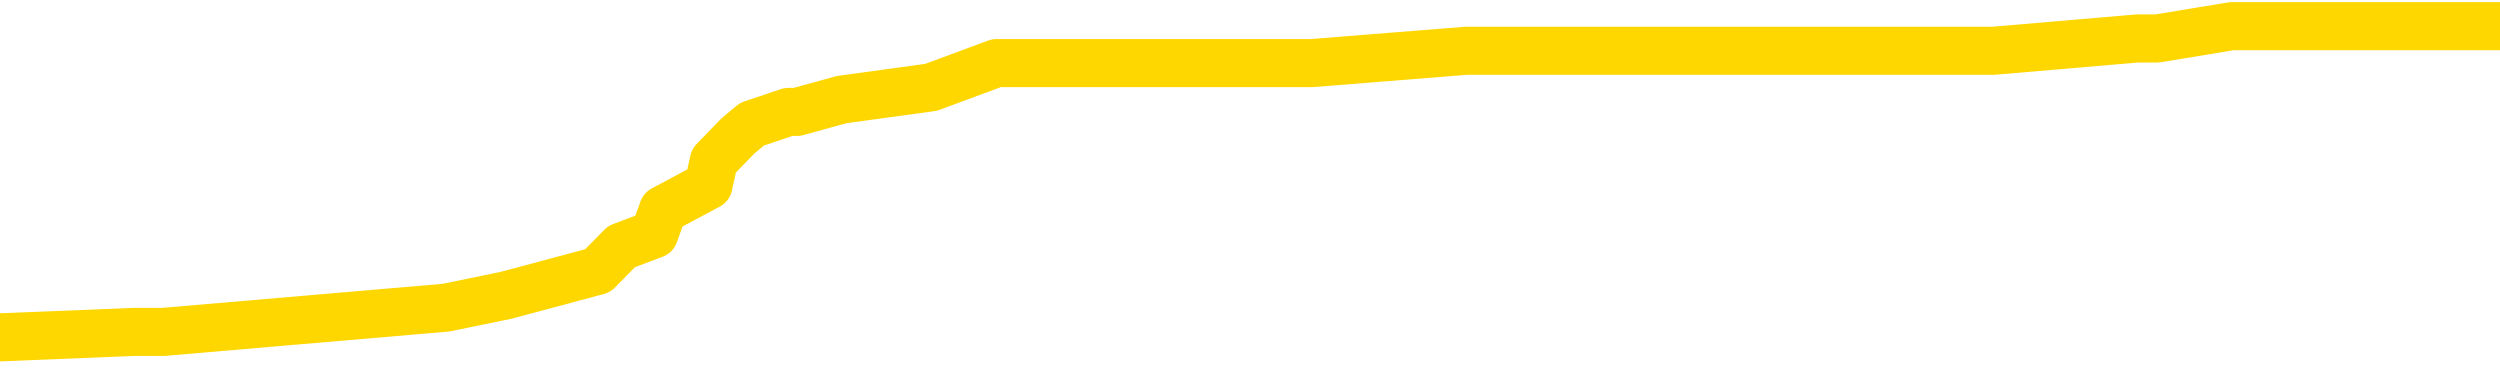 <svg xmlns="http://www.w3.org/2000/svg" version="1.1" viewBox="0 0 6500 1000">
	<path fill="none" stroke="gold" stroke-width="125" stroke-linecap="round" stroke-linejoin="round" d="M0 75299  L-723799 75299 L-723615 75267 L-723125 75203 L-722831 75172 L-722520 75108 L-722286 75076 L-722232 75013 L-722173 74949 L-722020 74917 L-721979 74854 L-721847 74822 L-721554 74790 L-721014 74790 L-720403 74758 L-720355 74758 L-719715 74726 L-719682 74726 L-719156 74726 L-719024 74695 L-718634 74631 L-718305 74567 L-718188 74504 L-717977 74440 L-717260 74440 L-716690 74408 L-716583 74408 L-716408 74377 L-716187 74313 L-715786 74281 L-715760 74218 L-714832 74154 L-714744 74090 L-714662 74027 L-714592 73963 L-714295 73931 L-714143 73868 L-712253 73900 L-712152 73900 L-711890 73900 L-711596 73931 L-711454 73868 L-711206 73868 L-711170 73836 L-711012 73804 L-710548 73741 L-710295 73709 L-710083 73645 L-709832 73613 L-709483 73582 L-708555 73518 L-708462 73455 L-708051 73423 L-706880 73359 L-705691 73327 L-705599 73264 L-705571 73200 L-705305 73137 L-705006 73073 L-704878 73009 L-704840 72946 L-704025 72946 L-703641 72978 L-702581 73009 L-702520 73009 L-702255 73645 L-701783 74249 L-701591 74854 L-701327 75458 L-700990 75426 L-700855 75394 L-700399 75362 L-699656 75331 L-699639 75299 L-699473 75235 L-699405 75235 L-698889 75203 L-697860 75203 L-697664 75172 L-697176 75140 L-696814 75108 L-696405 75108 L-696019 75140 L-694316 75140 L-694218 75140 L-694146 75140 L-694085 75140 L-693900 75108 L-693564 75108 L-692923 75076 L-692846 75044 L-692785 75044 L-692598 75013 L-692519 75013 L-692342 74981 L-692323 74949 L-692093 74949 L-691705 74917 L-690816 74917 L-690777 74885 L-690689 74854 L-690661 74790 L-689653 74758 L-689503 74695 L-689479 74663 L-689346 74631 L-689306 74599 L-688048 74567 L-687990 74567 L-687451 74536 L-687398 74536 L-687351 74536 L-686956 74504 L-686817 74472 L-686617 74440 L-686470 74440 L-686305 74440 L-686029 74472 L-685670 74472 L-685118 74440 L-684473 74408 L-684214 74345 L-684060 74313 L-683659 74281 L-683619 74249 L-683499 74218 L-683437 74249 L-683423 74249 L-683329 74249 L-683036 74218 L-682884 74090 L-682554 74027 L-682476 73963 L-682400 73931 L-682174 73836 L-682107 73772 L-681880 73709 L-681827 73645 L-681663 73613 L-680657 73582 L-680473 73550 L-679922 73518 L-679529 73455 L-679132 73423 L-678282 73359 L-678203 73327 L-677625 73296 L-677183 73296 L-676942 73264 L-676785 73264 L-676384 73200 L-676364 73200 L-675919 73168 L-675513 73137 L-675377 73073 L-675202 73009 L-675066 72946 L-674816 72882 L-673816 72850 L-673734 72819 L-673598 72787 L-673559 72755 L-672670 72723 L-672454 72691 L-672011 72660 L-671893 72628 L-671837 72596 L-671160 72596 L-671060 72564 L-671031 72564 L-669689 72532 L-669283 72501 L-669244 72469 L-668316 72437 L-668217 72405 L-668085 72373 L-667680 72342 L-667654 72310 L-667561 72278 L-667345 72246 L-666934 72183 L-665780 72119 L-665488 72055 L-665460 71992 L-664852 71960 L-664602 71896 L-664582 71865 L-663653 71833 L-663601 71769 L-663479 71737 L-663461 71674 L-663305 71642 L-663130 71579 L-662994 71547 L-662937 71515 L-662829 71483 L-662744 71451 L-662511 71420 L-662436 71388 L-662127 71356 L-662009 71324 L-661840 71292 L-661748 71261 L-661646 71261 L-661623 71229 L-661545 71229 L-661447 71165 L-661081 71133 L-660976 71102 L-660473 71070 L-660021 71038 L-659983 71006 L-659959 70974 L-659918 70943 L-659789 70911 L-659688 70879 L-659247 70847 L-658964 70815 L-658372 70784 L-658242 70752 L-657967 70688 L-657815 70656 L-657661 70625 L-657576 70561 L-657498 70529 L-657313 70497 L-657262 70497 L-657234 70466 L-657155 70434 L-657132 70402 L-656848 70338 L-656245 70275 L-655249 70243 L-654951 70211 L-654217 70179 L-653973 70148 L-653883 70116 L-653306 70084 L-652607 70052 L-651855 70020 L-651536 69989 L-651154 69925 L-651077 69893 L-650442 69862 L-650257 69830 L-650169 69830 L-650039 69830 L-649726 69798 L-649677 69766 L-649535 69734 L-649513 69703 L-648546 69671 L-648000 69639 L-647522 69639 L-647461 69639 L-647137 69639 L-647116 69607 L-647053 69607 L-646843 69575 L-646766 69544 L-646712 69512 L-646689 69480 L-646650 69448 L-646634 69416 L-645877 69385 L-645861 69353 L-645061 69321 L-644909 69289 L-644003 69257 L-643497 69226 L-643268 69162 L-643227 69162 L-643111 69130 L-642935 69098 L-642181 69130 L-642046 69098 L-641882 69067 L-641564 69035 L-641388 68971 L-640366 68908 L-640342 68844 L-640091 68812 L-639878 68749 L-639244 68717 L-639006 68653 L-638974 68590 L-638796 68526 L-638715 68462 L-638625 68431 L-638561 68367 L-638121 68303 L-638097 68272 L-637556 68240 L-637301 68208 L-636806 68176 L-635929 68144 L-635892 68113 L-635839 68081 L-635798 68049 L-635681 68017 L-635404 67986 L-635197 67922 L-635000 67858 L-634977 67795 L-634927 67731 L-634887 67699 L-634809 67668 L-634212 67604 L-634152 67572 L-634048 67540 L-633894 67509 L-633262 67477 L-632581 67445 L-632279 67381 L-631932 67350 L-631734 67318 L-631686 67254 L-631366 67222 L-630738 67191 L-630591 67159 L-630555 67127 L-630497 67095 L-630420 67032 L-630179 67032 L-630091 67000 L-629997 66968 L-629703 66936 L-629569 66904 L-629509 66873 L-629472 66809 L-629200 66809 L-628194 66777 L-628018 66745 L-627967 66745 L-627675 66714 L-627482 66650 L-627149 66618 L-626642 66586 L-626080 66523 L-626066 66459 L-626049 66427 L-625949 66364 L-625834 66300 L-625795 66237 L-625757 66205 L-625692 66205 L-625663 66173 L-625524 66205 L-625232 66205 L-625182 66205 L-625077 66205 L-624812 66173 L-624347 66141 L-624203 66141 L-624148 66078 L-624091 66046 L-623900 66014 L-623535 65982 L-623320 65982 L-623126 65982 L-623068 65982 L-623009 65919 L-622855 65887 L-622585 65855 L-622155 66014 L-622140 66014 L-622063 65982 L-621998 65951 L-621869 65728 L-621846 65696 L-621561 65664 L-621514 65633 L-621459 65601 L-620997 65569 L-620958 65569 L-620917 65537 L-620727 65505 L-620247 65474 L-619760 65442 L-619743 65410 L-619705 65378 L-619449 65346 L-619371 65283 L-619141 65251 L-619125 65187 L-618831 65124 L-618389 65092 L-617942 65060 L-617437 65028 L-617283 64997 L-616997 64965 L-616957 64901 L-616625 64869 L-616404 64838 L-615887 64774 L-615811 64742 L-615563 64679 L-615369 64615 L-615309 64583 L-614532 64551 L-614458 64551 L-614228 64520 L-614211 64520 L-614149 64488 L-613953 64456 L-613489 64456 L-613466 64424 L-613336 64424 L-612036 64424 L-612019 64424 L-611942 64393 L-611848 64393 L-611631 64393 L-611479 64361 L-611300 64393 L-611246 64424 L-610960 64456 L-610920 64456 L-610550 64456 L-610110 64456 L-609927 64456 L-609606 64424 L-609311 64424 L-608865 64361 L-608793 64329 L-608331 64265 L-607893 64234 L-607711 64202 L-606257 64138 L-606125 64106 L-605668 64043 L-605441 64011 L-605055 63947 L-604539 63884 L-603584 63820 L-602790 63757 L-602116 63725 L-601690 63661 L-601379 63629 L-601149 63534 L-600466 63439 L-600453 63343 L-600243 63216 L-600221 63184 L-600047 63121 L-599097 63089 L-598828 63025 L-598013 62993 L-597703 62930 L-597665 62898 L-597608 62834 L-596991 62803 L-596353 62739 L-594727 62707 L-594053 62675 L-593411 62675 L-593333 62675 L-593277 62675 L-593241 62675 L-593213 62644 L-593101 62580 L-593083 62548 L-593061 62517 L-592907 62485 L-592854 62421 L-592776 62389 L-592656 62358 L-592559 62326 L-592441 62294 L-592172 62230 L-591902 62199 L-591885 62135 L-591685 62103 L-591538 62040 L-591311 62008 L-591177 61976 L-590868 61944 L-590808 61912 L-590455 61849 L-590107 61817 L-590006 61785 L-589941 61722 L-589881 61690 L-589497 61626 L-589116 61594 L-589012 61563 L-588752 61531 L-588480 61467 L-588321 61435 L-588289 61404 L-588227 61372 L-588086 61340 L-587902 61308 L-587857 61276 L-587569 61276 L-587553 61245 L-587320 61245 L-587259 61213 L-587221 61213 L-586641 61181 L-586507 61149 L-586484 61022 L-586465 60800 L-586448 60545 L-586432 60291 L-586408 60036 L-586391 59846 L-586370 59623 L-586353 59400 L-586330 59273 L-586314 59146 L-586292 59051 L-586275 58987 L-586226 58892 L-586154 58796 L-586119 58637 L-586096 58510 L-586060 58383 L-586019 58256 L-585982 58192 L-585966 58065 L-585941 57970 L-585904 57906 L-585887 57811 L-585864 57747 L-585847 57683 L-585828 57620 L-585812 57556 L-585783 57461 L-585757 57365 L-585712 57334 L-585695 57270 L-585653 57238 L-585605 57175 L-585534 57111 L-585519 57048 L-585503 56984 L-585441 56952 L-585402 56920 L-585362 56889 L-585196 56857 L-585131 56825 L-585115 56793 L-585071 56730 L-585013 56698 L-584800 56666 L-584767 56634 L-584724 56602 L-584646 56571 L-584109 56539 L-584031 56507 L-583926 56443 L-583838 56412 L-583662 56380 L-583311 56348 L-583155 56316 L-582717 56284 L-582561 56253 L-582431 56221 L-581727 56157 L-581526 56125 L-580565 56062 L-580083 56030 L-579984 56030 L-579891 55998 L-579646 55966 L-579573 55935 L-579130 55871 L-579034 55839 L-579019 55807 L-579003 55776 L-578978 55744 L-578513 55712 L-578296 55680 L-578156 55648 L-577862 55617 L-577774 55585 L-577732 55553 L-577702 55521 L-577530 55489 L-577471 55458 L-577395 55426 L-577314 55394 L-577244 55394 L-576935 55362 L-576850 55331 L-576636 55299 L-576601 55267 L-575918 55235 L-575819 55203 L-575614 55172 L-575567 55140 L-575289 55108 L-575227 55076 L-575210 55013 L-575132 54981 L-574824 54917 L-574799 54885 L-574745 54822 L-574722 54790 L-574600 54758 L-574464 54695 L-574220 54663 L-574094 54663 L-573448 54631 L-573432 54631 L-573407 54631 L-573227 54567 L-573151 54536 L-573059 54504 L-572631 54472 L-572215 54440 L-571822 54377 L-571743 54345 L-571724 54313 L-571361 54281 L-571125 54249 L-570897 54218 L-570583 54186 L-570506 54154 L-570425 54090 L-570247 54027 L-570231 53995 L-569966 53931 L-569886 53900 L-569655 53868 L-569429 53836 L-569114 53836 L-568938 53804 L-568577 53804 L-568186 53772 L-568116 53709 L-568052 53677 L-567912 53613 L-567860 53582 L-567759 53518 L-567257 53486 L-567060 53455 L-566813 53423 L-566628 53391 L-566328 53359 L-566252 53327 L-566086 53264 L-565201 53232 L-565173 53168 L-565050 53105 L-564471 53073 L-564393 53041 L-563680 53041 L-563368 53041 L-563155 53041 L-563138 53041 L-562752 53041 L-562227 52978 L-561780 52946 L-561451 52914 L-561298 52882 L-560972 52882 L-560794 52850 L-560712 52850 L-560506 52787 L-560330 52755 L-559402 52723 L-558512 52691 L-558473 52660 L-558245 52660 L-557866 52628 L-557078 52596 L-556844 52564 L-556768 52532 L-556411 52501 L-555839 52437 L-555572 52405 L-555185 52373 L-555082 52373 L-554912 52373 L-554293 52373 L-554082 52373 L-553774 52373 L-553721 52342 L-553594 52310 L-553540 52278 L-553421 52246 L-553085 52183 L-552126 52151 L-551995 52087 L-551793 52055 L-551162 52024 L-550850 51992 L-550436 51960 L-550409 51928 L-550264 51896 L-549843 51865 L-548511 51865 L-548464 51833 L-548335 51769 L-548319 51737 L-547740 51674 L-547535 51642 L-547505 51610 L-547464 51579 L-547407 51547 L-547369 51515 L-547291 51483 L-547148 51451 L-546694 51420 L-546576 51388 L-546290 51356 L-545918 51324 L-545822 51292 L-545495 51261 L-545140 51229 L-544970 51197 L-544923 51165 L-544814 51133 L-544725 51102 L-544697 51070 L-544621 51006 L-544317 50974 L-544283 50911 L-544212 50879 L-543844 50847 L-543508 50815 L-543428 50815 L-543208 50784 L-543036 50752 L-543009 50720 L-542512 50688 L-541962 50625 L-541082 50593 L-540984 50529 L-540907 50497 L-540632 50466 L-540385 50402 L-540311 50370 L-540249 50307 L-540130 50275 L-540088 50243 L-539978 50211 L-539901 50148 L-539200 50116 L-538955 50084 L-538915 50052 L-538759 50020 L-538160 50020 L-537933 50020 L-537841 50020 L-537365 50020 L-536768 49957 L-536248 49925 L-536227 49893 L-536082 49862 L-535762 49862 L-535220 49862 L-534988 49862 L-534818 49862 L-534331 49830 L-534104 49798 L-534019 49766 L-533673 49734 L-533346 49734 L-532823 49703 L-532496 49671 L-531896 49639 L-531698 49575 L-531646 49544 L-531605 49512 L-531324 49480 L-530640 49416 L-530330 49385 L-530305 49321 L-530114 49289 L-529891 49257 L-529805 49226 L-529141 49162 L-529117 49130 L-528895 49067 L-528565 49035 L-528213 48971 L-528008 48939 L-527776 48876 L-527518 48844 L-527328 48780 L-527281 48749 L-527054 48717 L-527019 48685 L-526863 48653 L-526648 48621 L-526475 48590 L-526384 48558 L-526107 48526 L-525863 48494 L-525548 48462 L-525122 48462 L-525084 48462 L-524601 48462 L-524367 48462 L-524156 48431 L-523929 48399 L-523380 48399 L-523132 48367 L-522298 48367 L-522243 48335 L-522221 48303 L-522063 48272 L-521602 48240 L-521561 48208 L-521221 48144 L-521088 48113 L-520865 48081 L-520293 48049 L-519821 48017 L-519626 47986 L-519434 47954 L-519244 47922 L-519142 47890 L-518774 47858 L-518727 47827 L-518646 47795 L-517353 47763 L-517304 47731 L-517036 47731 L-516891 47731 L-516340 47731 L-516223 47699 L-516142 47668 L-515782 47636 L-515559 47604 L-515277 47572 L-514948 47509 L-514440 47477 L-514328 47445 L-514249 47413 L-514084 47381 L-513790 47381 L-513321 47381 L-513125 47413 L-513074 47413 L-512424 47381 L-512303 47350 L-511849 47350 L-511813 47318 L-511344 47286 L-511234 47254 L-511217 47222 L-511001 47222 L-510820 47191 L-510289 47191 L-509259 47191 L-509060 47159 L-508602 47127 L-507653 47063 L-507554 47032 L-507201 46968 L-507140 46936 L-507125 46904 L-507090 46873 L-506721 46841 L-506601 46809 L-506359 46777 L-506195 46745 L-506008 46714 L-505887 46682 L-504816 46618 L-503958 46586 L-503746 46523 L-503648 46491 L-503474 46427 L-503141 46396 L-503069 46364 L-503012 46332 L-502836 46332 L-502447 46300 L-502212 46268 L-502101 46237 L-501984 46205 L-501003 46173 L-500977 46141 L-500383 46078 L-500351 46078 L-500202 46046 L-499918 46014 L-499006 46014 L-498060 46014 L-497907 45982 L-497804 45982 L-497673 45951 L-497530 45919 L-497503 45887 L-497389 45855 L-497170 45823 L-496489 45792 L-496360 45760 L-496057 45728 L-495817 45664 L-495484 45633 L-494845 45601 L-494503 45537 L-494441 45505 L-494285 45505 L-493364 45505 L-492893 45505 L-492850 45505 L-492837 45474 L-492796 45442 L-492774 45410 L-492747 45378 L-492603 45346 L-492180 45315 L-491845 45315 L-491654 45283 L-491225 45283 L-491037 45251 L-490648 45187 L-490114 45156 L-489742 45124 L-489720 45124 L-489470 45092 L-489352 45060 L-489276 45028 L-489140 44997 L-489101 44965 L-489021 44933 L-488627 44901 L-488131 44869 L-488019 44806 L-487846 44774 L-487538 44742 L-487090 44710 L-486767 44679 L-486625 44615 L-486198 44551 L-486044 44488 L-485989 44424 L-485175 44393 L-485155 44361 L-484784 44329 L-484727 44329 L-483598 44297 L-483530 44297 L-482971 44265 L-482777 44234 L-482640 44202 L-482407 44170 L-482060 44138 L-482025 44075 L-481990 44043 L-481922 43979 L-481573 43947 L-481401 43916 L-480916 43884 L-480900 43852 L-480574 43820 L-480417 43788 L-479276 43725 L-479252 43693 L-479060 43629 L-478866 43598 L-478616 43566 L-478599 43534 L-477579 43502 L-477281 43470 L-477205 43439 L-477069 43375 L-476894 43343 L-476317 43280 L-476101 43248 L-476038 43216 L-475907 43184 L-475870 43121 L-475347 43089 L-475209 55617 L-475194 55617 L-475172 55617 L-475151 55617 L-474924 43057 L-474148 43057 L-474107 43057 L-473739 43057 L-473661 43025 L-473609 42993 L-472935 42962 L-472193 42930 L-471768 42930 L-471320 42898 L-470259 42866 L-469947 42803 L-469537 42803 L-469465 42771 L-468941 42771 L-468846 42771 L-468828 42771 L-468384 42739 L-468198 42675 L-467418 42612 L-466745 42580 L-466333 42485 L-466101 42421 L-465961 42389 L-465879 42326 L-465859 42294 L-465783 42294 L-465655 42262 L-465338 42294 L-465114 42294 L-464789 42262 L-464726 42262 L-464356 42262 L-464323 42262 L-464115 42262 L-463447 42262 L-463370 42262 L-463212 42199 L-463101 42199 L-462775 42167 L-462620 42135 L-462279 42135 L-462222 42071 L-461884 42008 L-461680 41976 L-461627 41912 L-460251 41881 L-460121 41849 L-459688 41817 L-459367 41785 L-458540 41722 L-458416 41690 L-457685 41626 L-457529 41563 L-457489 41531 L-457435 41499 L-457412 41467 L-457298 41435 L-457001 41404 L-456712 41372 L-456657 41340 L-456537 41308 L-456506 41276 L-456407 41245 L-455963 41245 L-455811 41213 L-454976 41213 L-454434 41181 L-454099 41181 L-454083 41149 L-454008 41117 L-453892 41086 L-453697 41054 L-453433 41022 L-452598 40990 L-452502 40958 L-451980 40927 L-451939 40895 L-451839 40863 L-451011 40863 L-450876 40831 L-450537 40831 L-449983 40800 L-449603 40768 L-449441 40736 L-449131 40704 L-448318 40672 L-448012 40641 L-447743 40641 L-447422 40641 L-447101 40672 L-446826 40672 L-445997 40609 L-445902 40577 L-445809 40482 L-445705 40386 L-445318 40291 L-444838 40227 L-444821 40195 L-444703 40164 L-444335 40100 L-444240 40068 L-443406 40005 L-443329 39973 L-443030 39941 L-442939 39909 L-442532 39846 L-442421 39782 L-441722 39750 L-441249 39718 L-441189 39687 L-440970 39623 L-440696 39591 L-440583 39559 L-439556 39528 L-439170 39496 L-439149 39464 L-438817 39432 L-438572 39400 L-438139 39369 L-438029 39337 L-437911 39305 L-437459 39241 L-436869 39210 L-436532 39178 L-434639 39146 L-434526 39082 L-434314 39051 L-432996 39019 L-432889 31865 L-432823 24806 L-432787 18288 L-432725 18288 L-432226 25378 L-431551 32373 L-431529 38828 L-431258 38765 L-430290 38765 L-429601 38733 L-429439 38701 L-428898 38669 L-428808 38637 L-427789 38606 L-426841 38542 L-426476 38574 L-426373 38606 L-425785 38606 L-425725 38606 L-425625 38574 L-425185 38510 L-425077 38478 L-424635 38447 L-423636 38351 L-423379 38256 L-423276 38160 L-423146 38097 L-422780 38033 L-422199 37970 L-422168 37938 L-421852 37906 L-419869 37874 L-419754 37842 L-419686 37842 L-419327 37811 L-417709 37779 L-417531 37779 L-417387 37779 L-416564 37811 L-416511 37842 L-416457 37842 L-416023 37842 L-415042 37874 L-414969 37874 L-413884 37842 L-413671 37842 L-412955 37779 L-412566 37747 L-412347 37683 L-412028 37620 L-411534 37556 L-411406 37524 L-411178 37461 L-410945 37397 L-410886 37365 L-410596 37334 L-410324 37270 L-409294 37238 L-407629 37206 L-407210 37175 L-407073 37143 L-406917 37143 L-406612 37111 L-406383 37048 L-406225 37016 L-406066 36952 L-405897 36889 L-405849 36857 L-405796 36825 L-405774 36825 L-405388 36793 L-405138 36793 L-404868 36793 L-404707 36793 L-404617 36793 L-402959 36793 L-402793 36825 L-402414 36793 L-401954 36793 L-401344 36730 L-400251 36698 L-399820 36666 L-399788 36634 L-399726 36602 L-399709 36571 L-398005 36539 L-397963 36507 L-397496 36475 L-397310 36443 L-397277 36380 L-396682 36348 L-396632 36316 L-396310 36284 L-396259 36253 L-396048 36221 L-396030 36189 L-395764 36125 L-395711 36094 L-395242 36062 L-394732 35998 L-394654 35998 L-394359 35966 L-394343 35935 L-394304 35903 L-394233 35871 L-394076 35839 L-393130 35839 L-393073 35839 L-392552 35839 L-392360 35807 L-392259 35807 L-392033 35776 L-391523 35776 L-391135 36634 L-391066 36634 L-390717 36602 L-390361 36571 L-389232 35648 L-389180 35585 L-388954 35553 L-388920 35521 L-388795 35458 L-388697 35458 L-388432 35458 L-387692 35489 L-387113 35489 L-386820 35489 L-386114 35489 L-385935 35458 L-385912 35458 L-385276 35426 L-384965 35394 L-384568 35394 L-384539 35362 L-384518 35331 L-384364 35299 L-383679 35299 L-383662 35299 L-383322 35299 L-383050 35267 L-383012 35235 L-382956 35172 L-382934 35140 L-382862 35108 L-382530 35076 L-382424 35044 L-382396 34981 L-382197 34949 L-382045 34917 L-381177 34885 L-380614 34822 L-380598 34822 L-380497 34790 L-380395 34822 L-380248 34822 L-380170 34822 L-380132 34790 L-380077 34758 L-380003 34726 L-379858 34695 L-379377 34695 L-378972 34663 L-378106 34695 L-378086 34695 L-377828 34695 L-377751 34695 L-377722 34663 L-377712 34599 L-377695 34567 L-377402 34536 L-377362 34504 L-377290 34472 L-377217 34440 L-377012 34408 L-376852 34313 L-376550 34218 L-376473 34090 L-376456 33995 L-376240 33931 L-376008 33931 L-375899 33963 L-375529 33995 L-375371 33995 L-375139 33995 L-374971 33995 L-374825 33963 L-374693 33931 L-373418 33868 L-373014 33804 L-372953 33772 L-372837 33709 L-372412 33677 L-372396 33613 L-372334 33582 L-372061 33518 L-371948 33486 L-371666 33423 L-371389 33391 L-370964 33327 L-370941 33296 L-370863 33264 L-370738 33232 L-370151 33200 L-369760 33168 L-369424 33137 L-368835 33105 L-368733 33105 L-368562 33073 L-368426 33073 L-367599 33041 L-366413 33009 L-366377 32978 L-366322 32978 L-366101 32946 L-365896 32946 L-365741 32946 L-365485 32914 L-365408 32882 L-364866 32850 L-364829 32819 L-364580 32787 L-364193 32755 L-363367 32723 L-363009 32691 L-362699 32691 L-362441 32660 L-362217 32628 L-361811 32596 L-361694 32564 L-361511 32532 L-361458 32532 L-361269 32501 L-361098 32469 L-361070 32437 L-360789 32405 L-360479 32373 L-360341 32342 L-360031 32310 L-359837 32310 L-359822 32278 L-359102 32278 L-358969 32214 L-358671 32183 L-358581 32151 L-357980 32151 L-357942 32119 L-357863 32087 L-357243 32055 L-357091 31992 L-357051 31960 L-356740 31928 L-356548 31896 L-356355 31833 L-356300 31769 L-355991 31737 L-355939 31706 L-355884 31737 L-355858 31737 L-355734 31737 L-354923 31706 L-354847 31674 L-354306 31642 L-354037 31610 L-353378 31579 L-352470 31547 L-352229 31515 L-351696 31483 L-351479 31451 L-350372 31483 L-350322 31483 L-349546 31483 L-348998 31451 L-348887 31420 L-348734 31356 L-348679 31324 L-348514 31292 L-348136 31261 L-347689 31229 L-347634 31197 L-347480 31165 L-346800 31133 L-346580 31102 L-346062 31070 L-345213 31006 L-345197 30974 L-343406 30943 L-342851 30911 L-342734 30879 L-341728 30847 L-341692 30815 L-341459 30815 L-341367 30815 L-341327 30815 L-340995 30784 L-340643 30752 L-340378 30688 L-340091 30656 L-339780 30593 L-339526 30529 L-339432 30497 L-338942 30466 L-338735 30434 L-338169 30402 L-338055 30434 L-337704 30402 L-337652 30402 L-337612 30402 L-337009 30338 L-336275 30275 L-335694 30211 L-335458 30148 L-334918 30052 L-334765 29989 L-334263 29957 L-334054 29893 L-334031 29893 L-333972 29862 L-333009 29862 L-332832 29830 L-332390 29798 L-332366 29734 L-332211 29703 L-332129 29703 L-331979 29734 L-331332 29734 L-331282 29703 L-330162 29671 L-329178 29639 L-329117 29607 L-328396 29575 L-327531 29544 L-327152 29512 L-326933 29512 L-326174 29480 L-326122 29448 L-325813 29385 L-324961 29385 L-324768 29353 L-324591 29321 L-324367 29321 L-324240 29289 L-324048 29289 L-323816 29257 L-323646 29289 L-323360 29257 L-323080 29257 L-322997 29226 L-322827 29194 L-322810 29130 L-322656 29098 L-322617 29067 L-321842 29035 L-321765 29035 L-321533 28971 L-321106 28939 L-320761 28908 L-320177 28876 L-319909 28876 L-319650 28876 L-319520 28812 L-319504 28780 L-319390 28749 L-319366 28717 L-319132 28685 L-319096 28653 L-317780 28653 L-317724 28621 L-317045 28558 L-316473 28558 L-316347 28558 L-316194 28558 L-316117 28558 L-315805 28494 L-315533 28462 L-315443 28399 L-315342 28399 L-314414 28367 L-314338 28367 L-313974 28367 L-313949 28335 L-313913 28303 L-313137 28240 L-313045 28208 L-312905 28176 L-312503 28144 L-312242 28144 L-311998 28176 L-311784 28144 L-311704 28144 L-311627 28144 L-311551 28144 L-311364 28176 L-311298 28176 L-311048 28176 L-310993 28144 L-310855 28113 L-310776 28049 L-310663 28017 L-310439 27986 L-310275 27954 L-310234 27922 L-310065 27890 L-309694 27858 L-309679 27827 L-309563 27795 L-308842 27763 L-308806 27731 L-308673 27731 L-308325 27699 L-307914 27699 L-307877 27699 L-307799 27668 L-307761 27636 L-307396 27604 L-307192 27572 L-307177 27540 L-306832 27509 L-306483 27509 L-306157 27509 L-306056 27477 L-305903 27477 L-305708 27445 L-305477 27445 L-305384 27445 L-305229 27445 L-305152 27445 L-305111 27413 L-304997 27381 L-304974 27350 L-304723 27350 L-304585 27286 L-304007 27191 L-303179 27127 L-302691 27063 L-302569 27032 L-302531 27000 L-302518 26968 L-302366 26904 L-302265 26841 L-302032 26809 L-301642 26745 L-301337 26714 L-301322 26682 L-301151 26650 L-300912 26586 L-300316 26586 L-299712 26555 L-299673 26555 L-299632 26555 L-299479 26523 L-299426 26491 L-299363 26459 L-299295 26427 L-299241 26364 L-299215 26332 L-299169 26300 L-299074 26237 L-298937 26205 L-298784 26173 L-298652 26141 L-298611 26141 L-298575 26110 L-298513 26078 L-298240 26014 L-297925 25982 L-297884 25919 L-297799 25887 L-297622 25855 L-297385 25823 L-297027 25792 L-296997 25760 L-296428 25728 L-296305 25696 L-296069 25664 L-296046 25664 L-295765 25633 L-295480 25633 L-295224 25633 L-294652 25601 L-294355 25569 L-294279 25537 L-293580 25505 L-293503 25474 L-293468 25442 L-293441 25410 L-293390 25346 L-293196 25315 L-293056 25251 L-293020 25219 L-292980 25187 L-292384 25156 L-292152 25124 L-291868 25346 L-291814 25537 L-291740 25760 L-291662 25951 L-291426 25887 L-291182 25855 L-291046 25823 L-290940 25792 L-290860 25760 L-290473 25696 L-290346 25664 L-290193 25633 L-290156 25601 L-290010 25569 L-289788 25537 L-289614 25505 L-289545 25474 L-288724 25410 L-288708 25410 L-288413 25378 L-287625 25346 L-287315 25346 L-287169 25315 L-286941 25283 L-286740 25219 L-285803 25187 L-285767 25156 L-285744 25124 L-285703 25060 L-285435 25028 L-284838 24997 L-284774 24965 L-284739 24933 L-284722 24901 L-284027 24901 L-283826 24901 L-283794 24901 L-283460 24901 L-283353 24869 L-282728 24806 L-282224 24774 L-282186 24710 L-281744 24710 L-281648 24679 L-281489 24679 L-281176 24679 L-281164 24679 L-280724 24710 L-280242 24742 L-280113 24742 L-279793 24742 L-279724 24710 L-279420 24710 L-279244 24679 L-279051 24647 L-278808 24583 L-278610 24520 L-278585 24456 L-278006 24424 L-277936 24393 L-277527 24361 L-277472 24329 L-277426 24297 L-277062 24265 L-276916 24234 L-276711 24202 L-276614 24202 L-276459 24170 L-276398 24138 L-276250 24075 L-276150 24043 L-275593 24043 L-275570 24106 L-275398 24138 L-274856 24170 L-274796 24170 L-274742 24106 L-274713 24043 L-274642 24011 L-274625 23947 L-274562 23916 L-274526 23852 L-274371 23820 L-274045 23788 L-273479 23757 L-273465 23725 L-273403 23661 L-273301 23598 L-273255 23598 L-273012 23566 L-272590 23566 L-272435 23566 L-270694 23502 L-270152 23470 L-269209 23439 L-268799 23407 L-268258 23343 L-268062 23311 L-267893 23280 L-267597 23248 L-267483 23216 L-267468 23216 L-267313 23184 L-267173 23152 L-267096 23089 L-266965 23089 L-266617 23089 L-266246 23121 L-265648 23121 L-265472 23121 L-265316 23089 L-265047 23057 L-264895 23057 L-264604 23152 L-264581 23216 L-264498 23280 L-264270 23343 L-263571 23311 L-263444 23280 L-263013 23248 L-262918 23216 L-261714 23216 L-261664 23184 L-261371 23184 L-260968 23152 L-260692 23089 L-260673 23057 L-260555 23025 L-260479 22993 L-260297 22962 L-259817 22930 L-259366 22866 L-258956 22834 L-258925 22803 L-258507 22771 L-258393 22771 L-258275 22771 L-258260 22771 L-258065 22739 L-258044 22675 L-257811 22644 L-257368 22612 L-257049 22548 L-256584 22548 L-256419 22517 L-256264 22485 L-256108 22485 L-255654 22485 L-255335 22485 L-255280 22517 L-254909 22517 L-254872 22548 L-254545 22548 L-254428 22517 L-254330 22485 L-254004 22421 L-253617 22389 L-253356 22358 L-252997 22294 L-252741 22262 L-250571 22230 L-250521 22199 L-250499 22167 L-250087 22167 L-250026 22167 L-249956 22199 L-249725 22199 L-249414 22167 L-249111 22103 L-249067 22071 L-248759 22040 L-248626 22008 L-248409 21976 L-247697 21944 L-247542 21944 L-247403 21912 L-247255 21912 L-247234 21912 L-247039 21881 L-247014 21849 L-246923 21817 L-246901 21785 L-246885 21753 L-246784 21722 L-245856 21690 L-245398 21690 L-244306 21626 L-243883 21626 L-243480 21594 L-243441 21563 L-243187 21531 L-242413 21467 L-242396 21435 L-242372 21404 L-242179 21372 L-241443 21340 L-241173 21308 L-241133 21276 L-240734 21213 L-240709 21181 L-239920 21149 L-239240 21117 L-237869 21086 L-237599 21054 L-237550 21022 L-237013 20958 L-236980 20927 L-236878 20863 L-236554 20831 L-236475 20800 L-236206 20800 L-235293 20768 L-235154 20768 L-234906 20704 L-234360 20704 L-233938 20672 L-233745 20641 L-233730 20641 L-233592 20577 L-233498 20545 L-233371 20513 L-233111 20482 L-233086 20418 L-232994 20386 L-232684 20354 L-232624 20323 L-232507 20323 L-232157 20323 L-231347 20323 L-231115 20259 L-230286 20259 L-230054 20195 L-229838 20164 L-229319 20164 L-228681 20132 L-228265 20100 L-227942 20068 L-227462 20036 L-227036 20036 L-226975 20005 L-226626 20005 L-226586 19973 L-226572 19941 L-226473 19877 L-226427 19877 L-225942 19846 L-225140 19846 L-224806 19846 L-223725 19814 L-223245 19782 L-223222 19750 L-223082 19718 L-222526 19687 L-221829 19655 L-221520 19623 L-221298 19591 L-221194 19559 L-221091 19496 L-220420 19464 L-220326 19432 L-220304 19432 L-220227 19400 L-220049 19400 L-219877 19400 L-219696 19369 L-219683 19337 L-219606 19305 L-219442 19273 L-218927 19241 L-218911 19210 L-218771 19210 L-218408 19178 L-218384 19178 L-218254 19146 L-218229 19114 L-217867 19082 L-217341 19019 L-217248 18987 L-217032 18924 L-216938 18892 L-216914 18860 L-216450 18828 L-216372 18828 L-215971 18796 L-215520 18796 L-214268 18765 L-214230 18733 L-213798 18701 L-213765 18669 L-213046 18637 L-212870 18606 L-212734 18574 L-212428 18542 L-212373 18510 L-212348 18447 L-212332 18383 L-212157 18351 L-211967 18319 L-211460 18319 L-211086 18065 L-210748 17779 L-210709 17524 L-209990 17302 L-209896 17270 L-209858 17238 L-209316 17238 L-209293 17206 L-208890 17175 L-208465 17143 L-208194 17143 L-208014 17111 L-207768 17048 L-207745 17016 L-207688 16952 L-207072 16920 L-206569 16889 L-206182 16889 L-205563 16920 L-205347 16920 L-205192 16952 L-203899 16889 L-203800 16857 L-203358 16793 L-203026 16761 L-202726 16698 L-202484 16666 L-201749 16602 L-201170 16571 L-200340 16539 L-200240 16507 L-199682 16475 L-199544 16443 L-197902 16412 L-197841 16412 L-197748 16412 L-196781 16412 L-196603 16380 L-196316 16380 L-196098 16380 L-196020 16348 L-195749 16348 L-195633 16316 L-195480 16284 L-195170 16253 L-195092 16221 L-195001 16221 L-194923 16189 L-194807 16189 L-194628 16157 L-194536 16125 L-194498 16094 L-193995 16094 L-193776 16062 L-193647 16062 L-193492 16030 L-193437 15998 L-193312 15998 L-192927 15966 L-192419 15935 L-192347 15903 L-191866 15871 L-191789 15839 L-191689 15839 L-191456 15807 L-190991 15807 L-190761 15807 L-190745 15807 L-190513 15807 L-190358 15807 L-190296 15807 L-190103 15776 L-189832 15712 L-189081 15680 L-188128 15680 L-188092 15648 L-187867 15648 L-187427 15648 L-187146 15585 L-186798 15553 L-185729 15521 L-184801 15521 L-184670 15521 L-184623 15521 L-184554 15489 L-184399 15489 L-184322 15426 L-184148 15362 L-183714 15299 L-183510 15267 L-183449 15203 L-182867 15172 L-182713 15108 L-182597 15076 L-182556 15044 L-182387 15013 L-182250 14981 L-182039 14917 L-181962 14885 L-181938 14854 L-181730 14790 L-181320 14758 L-181295 14726 L-181072 14695 L-180927 14663 L-180892 14631 L-180879 14599 L-180856 14567 L-180623 14536 L-180437 14504 L-180220 14472 L-180195 14440 L-179506 14408 L-179402 14377 L-179366 14345 L-179346 14313 L-179152 14281 L-179098 14249 L-178982 14186 L-178900 14186 L-178789 14154 L-178475 14122 L-178015 14090 L-177760 14059 L-177526 13995 L-177396 13963 L-177044 13931 L-176984 13900 L-176832 13868 L-176259 13804 L-176173 13772 L-176020 13709 L-175724 13645 L-175354 13582 L-175051 13518 L-174974 13486 L-174569 13455 L-174401 13455 L-174257 13455 L-173717 13455 L-173656 13455 L-173641 13391 L-173474 13359 L-173269 13327 L-173194 13327 L-173101 13296 L-172691 13264 L-172676 13232 L-172652 13232 L-172459 13200 L-172382 13486 L-172212 13772 L-172150 14027 L-172134 14313 L-171620 14281 L-171398 14249 L-170779 14186 L-170526 14154 L-170332 14122 L-170293 14090 L-170219 14090 L-170154 14090 L-169503 14090 L-169465 14122 L-169290 14122 L-169225 14122 L-168550 14122 L-168161 14059 L-167900 14027 L-167662 13995 L-167584 13931 L-167569 13868 L-167366 13836 L-166996 13772 L-166770 13741 L-166135 13709 L-166115 13709 L-165728 13677 L-165634 13677 L-165576 13645 L-165300 13613 L-164990 13613 L-164913 13582 L-164062 13613 L-163719 13772 L-163282 13963 L-162848 14122 L-162353 14281 L-162204 14249 L-161935 14281 L-160697 14313 L-160641 14377 L-158877 14408 L-158687 14377 L-157677 14345 L-157526 14313 L-157150 14377 L-156829 14440 L-156224 14504 L-156154 14567 L-155977 14536 L-155148 14504 L-155010 14472 L-154623 14440 L-154439 14408 L-154395 14377 L-154275 14345 L-154065 14313 L-153618 14249 L-153269 14218 L-153137 14186 L-152728 14154 L-152378 14154 L-152093 14122 L-151899 14090 L-151745 14090 L-151581 14059 L-151513 14027 L-151413 14027 L-151179 13995 L-151063 13995 L-151010 13963 L-150468 13963 L-150003 13931 L-148821 13931 L-148688 13931 L-148663 13931 L-148611 13931 L-147943 13931 L-146908 13868 L-146715 13836 L-146535 13804 L-146383 13804 L-146343 13772 L-146328 13772 L-146266 13741 L-145941 13709 L-144780 13677 L-144587 13645 L-144410 13613 L-143296 13582 L-142436 13550 L-142330 13550 L-141856 13518 L-141663 13518 L-139342 13486 L-139264 13455 L-139143 13391 L-139109 13359 L-139071 13296 L-138977 13200 L-138761 13137 L-138180 13073 L-137794 13041 L-137021 13009 L-136943 12978 L-136245 12978 L-135704 12978 L-135663 12946 L-135533 12946 L-135069 12914 L-135030 12882 L-134896 12850 L-134527 12819 L-134498 12787 L-134348 12787 L-133947 12755 L-132123 12787 L-131316 12755 L-130597 12755 L-130581 12755 L-130267 12691 L-129705 12660 L-129204 12628 L-128685 12596 L-128664 12564 L-126920 12532 L-126751 12501 L-126555 12469 L-125661 12437 L-125143 12373 L-124932 12342 L-124674 12310 L-123965 12278 L-123014 12246 L-122356 12214 L-122317 12151 L-122030 12119 L-121948 12087 L-121853 12087 L-121721 12055 L-121643 12055 L-120908 12055 L-120571 12024 L-120521 12055 L-120266 12055 L-119980 12024 L-119554 12024 L-118974 11992 L-118715 11992 L-118563 11960 L-118316 11960 L-118278 11960 L-117480 11928 L-117443 11896 L-117266 11896 L-116856 11833 L-116628 11833 L-116551 11833 L-116420 11833 L-116304 11801 L-115956 11769 L-115893 11737 L-115740 11706 L-114999 11674 L-114888 11642 L-114718 11610 L-114679 11579 L-114384 11579 L-113983 11579 L-113806 11579 L-113712 11579 L-113402 11547 L-112601 11515 L-112143 11451 L-111623 11420 L-111134 11388 L-110438 11356 L-109392 11324 L-109123 11324 L-109069 11292 L-108909 11292 L-108657 11292 L-108411 11261 L-108332 11229 L-108118 11165 L-107806 11133 L-107342 11070 L-107328 11038 L-107032 11038 L-107018 11006 L-106027 10974 L-105355 10943 L-105020 10879 L-104404 10879 L-104267 10847 L-103628 10815 L-103498 10784 L-102547 10720 L-102447 10656 L-101888 10625 L-101479 10625 L-101051 10625 L-100960 10593 L-100125 10593 L-99761 10593 L-99722 10625 L-99590 10656 L-99413 10656 L-99196 10656 L-99143 10625 L-98986 10561 L-98733 10529 L-97633 10497 L-97555 10466 L-97336 10434 L-97205 10370 L-97169 10338 L-96975 10307 L-96876 10275 L-96392 10243 L-96108 10211 L-95947 10179 L-95852 10116 L-95581 10084 L-95311 10052 L-95295 9925 L-95157 9830 L-95018 9734 L-94692 9607 L-94383 9544 L-94342 9512 L-94266 9448 L-94151 9416 L-93300 9353 L-92974 9321 L-92643 9289 L-92510 9289 L-92294 9289 L-92277 9289 L-91597 9289 L-91504 9226 L-91480 9194 L-91465 9130 L-91426 9098 L-91014 9035 L-90745 9003 L-90705 8971 L-90336 8971 L-90127 8939 L-89044 8939 L-89028 8908 L-88999 8876 L-88979 8876 L-88602 8812 L-88347 8780 L-88099 8717 L-87959 8653 L-87827 8621 L-87495 8590 L-87403 8558 L-87342 8526 L-86783 8494 L-86722 8462 L-86566 8431 L-86372 8399 L-86180 8367 L-86164 8335 L-86126 8303 L-86087 8272 L-85816 8240 L-85693 8208 L-85661 8176 L-85561 8176 L-85405 8176 L-85264 8176 L-84980 8144 L-84655 8144 L-83959 8113 L-83936 8113 L-83427 8113 L-82581 8113 L-82218 8081 L-82063 8049 L-81459 8049 L-81289 8049 L-81228 8049 L-81173 8017 L-80118 7986 L-80099 7986 L-79193 7986 L-79172 7986 L-79005 7954 L-78763 7954 L-78713 7922 L-78658 7858 L-78520 7827 L-78481 7795 L-77553 7763 L-77497 7763 L-77376 7763 L-77304 7763 L-77188 7763 L-77010 7795 L-76027 7763 L-75888 7763 L-75770 7699 L-75476 7636 L-75228 7604 L-75192 7572 L-75137 7604 L-75115 7604 L-74982 7604 L-74903 7604 L-74766 7572 L-74143 7572 L-73976 7540 L-73512 7540 L-73335 7477 L-73319 7445 L-73259 7413 L-73142 7381 L-72660 7350 L-71964 7318 L-71591 7286 L-71422 7254 L-70456 7222 L-70301 7191 L-70123 7191 L-70031 7159 L-69775 7159 L-69605 7159 L-68958 7127 L-68947 7127 L-68367 7095 L-68228 7095 L-68173 7032 L-67438 7000 L-67399 6968 L-67322 6968 L-66680 6936 L-65905 6936 L-65813 6904 L-65764 6904 L-65749 6873 L-65713 6873 L-65697 6809 L-65634 6777 L-65617 6745 L-65597 6745 L-65443 6714 L-65404 6682 L-65388 6650 L-65349 6618 L-65209 6586 L-65133 6555 L-64768 6523 L-64420 6491 L-63647 6459 L-63044 6427 L-62848 6396 L-62618 6396 L-62480 6364 L-61842 6364 L-61553 6332 L-61531 6332 L-61071 6300 L-60838 6300 L-60783 6268 L-60745 6237 L-60242 6205 L-59692 6173 L-58904 6141 L-57781 6141 L-56886 6110 L-56798 6110 L-56499 6078 L-56427 6046 L-56311 6014 L-55134 5982 L-54786 5951 L-54764 5919 L-54245 5887 L-54098 5855 L-53990 5823 L-53780 5792 L-53626 5760 L-53603 5728 L-53409 5696 L-53332 5664 L-53189 5633 L-52388 5601 L-52242 5569 L-51962 5537 L-51784 5505 L-51475 5474 L-50663 5442 L-49735 5442 L-48143 5410 L-47900 5378 L-47259 5346 L-47063 5315 L-46985 5283 L-46468 5251 L-46236 5251 L-46213 5219 L-46081 5219 L-45742 5187 L-45731 5156 L-45514 5124 L-45477 5092 L-44936 5060 L-44407 4997 L-44339 4965 L-44046 4933 L-43498 4869 L-43463 4838 L-43410 4806 L-43311 4742 L-43079 4742 L-42499 4742 L-42401 4774 L-42327 4774 L-41995 4742 L-41245 4710 L-41206 4679 L-40526 4679 L-40371 4679 L-40045 4647 L-39829 4615 L-39598 4615 L-39301 4583 L-39055 4551 L-38704 4520 L-38651 4488 L-37891 4456 L-37198 4393 L-36848 4329 L-36384 4297 L-35750 4265 L-35341 4234 L-35264 4265 L-34838 4265 L-34195 4234 L-34026 4234 L-33284 4202 L-33097 4170 L-32801 4138 L-32229 4106 L-32204 4075 L-31185 4075 L-30698 4043 L-30605 4043 L-30544 4011 L-30255 3979 L-29970 3947 L-29908 3916 L-29728 3916 L-29017 3884 L-28841 3852 L-28643 3820 L-28491 3788 L-28399 3757 L-28338 3725 L-27796 3725 L-27485 3693 L-27393 3629 L-27316 3566 L-26749 3534 L-26658 3534 L-26403 3470 L-26076 3407 L-26039 3311 L-25884 3216 L-25652 3184 L-25330 3152 L-24198 3121 L-23998 3089 L-23473 3057 L-23228 3057 L-22982 3025 L-22902 2993 L-22883 2930 L-22806 2898 L-22750 2834 L-22673 2803 L-22634 2771 L-22455 2707 L-22418 2675 L-22187 2644 L-20949 2612 L-20622 2580 L-20583 2517 L-19801 2485 L-19654 2453 L-18663 2421 L-18456 2421 L-18030 2421 L-17903 2421 L-17498 2453 L-17411 2421 L-16754 2389 L-16046 2358 L-15438 2326 L-15245 2294 L-15012 2230 L-14393 2199 L-14098 2135 L-13658 2103 L-13503 2071 L-13348 2040 L-12592 1976 L-12242 1944 L-11840 1944 L-11801 1912 L-10795 1912 L-10475 1912 L-10229 1881 L-9529 1817 L-9455 1785 L-9143 1753 L-8063 1722 L-7871 1690 L-7638 1690 L-7443 1658 L-6943 1626 L-6189 1626 L-6075 1626 L-5875 1626 L-5834 1594 L-5741 1563 L-5428 1531 L-5340 1499 L-5224 1467 L-4906 1467 L-4837 1435 L-4812 1404 L-4450 1372 L-4411 1340 L-4195 1308 L-3692 1340 L-3089 1372 L-2878 1435 L-2725 1467 L-2687 1467 L-2643 1404 L-2608 1372 L-2475 1340 L-2066 1308 L-1695 1276 L-1642 1245 L-1626 1213 L-1547 1181 L-1137 1149 L-983 1117 L-968 1054 L-928 1022 L-750 958 L-674 927 L-442 895 L347 863 L424 863 L1159 800 L1315 768 L1554 704 L1616 641 L1701 609 L1724 545 L1842 482 L1856 418 L1918 354 L1955 323 L2050 291 L2072 291 L2188 259 L2421 227 L2591 164 L3411 164 L3812 132 L3968 132 L4472 132 L4587 132 L5183 132 L5557 100 L5609 100 L5803 68 L6500 68" />
</svg>
